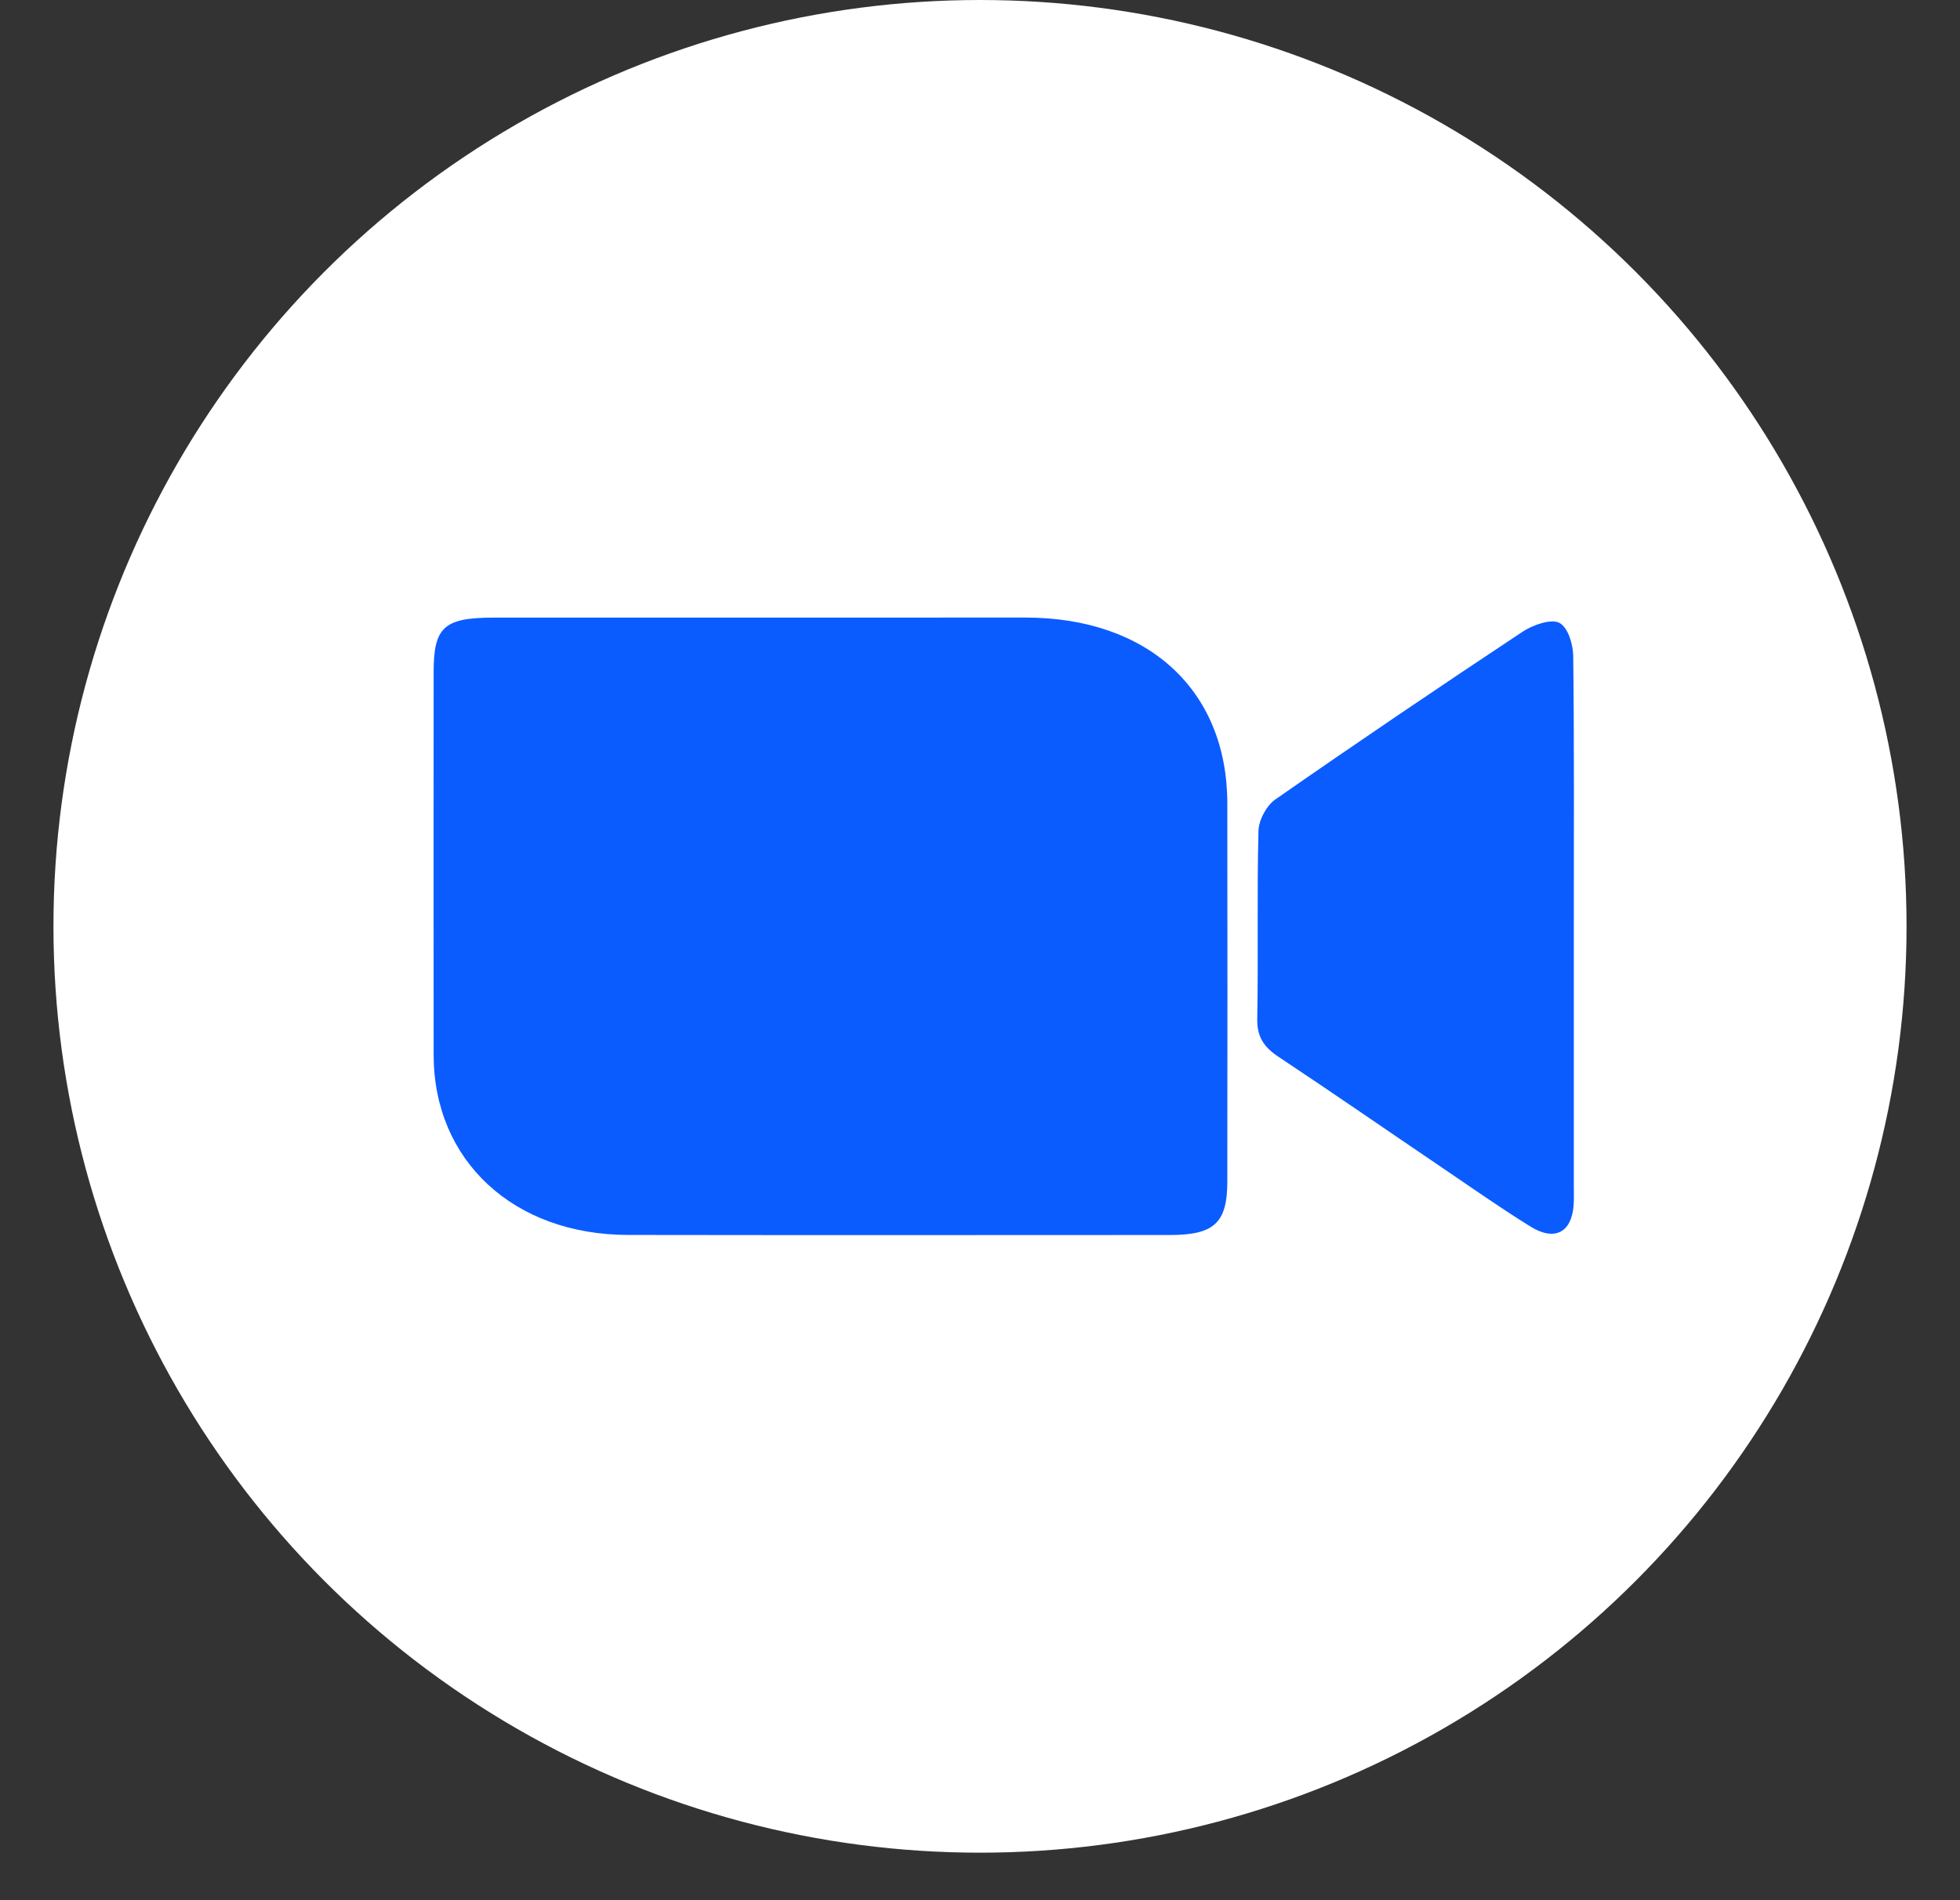 <svg width="33" height="32" viewBox="0 0 33 32" fill="none" xmlns="http://www.w3.org/2000/svg">
<rect x="0" y="0" width="33" height="32" fill="#333333" stroke="none"/>
<circle cx="16.5" cy="15.6" r="15.6" fill="white"/>
<path d="M12.232 10.401C10.498 10.401 10.044 10.401 8.31 10.401C7.476 10.401 7.301 10.562 7.301 11.316C7.301 13.465 7.299 15.615 7.301 17.764C7.302 19.545 8.645 20.794 10.575 20.797C14.043 20.802 16.232 20.799 19.7 20.798C20.444 20.798 20.664 20.592 20.664 19.898C20.666 17.774 20.668 15.65 20.664 13.526C20.661 11.623 19.331 10.401 17.268 10.4C15.589 10.399 13.912 10.401 12.232 10.401ZM26.498 15.6C26.498 14.082 26.506 12.563 26.488 11.046C26.485 10.85 26.4 10.562 26.252 10.488C26.114 10.417 25.805 10.525 25.636 10.638C24.237 11.565 22.848 12.505 21.474 13.462C21.318 13.571 21.193 13.814 21.188 13.998C21.162 15.052 21.187 16.108 21.168 17.162C21.163 17.457 21.278 17.634 21.527 17.798C22.429 18.396 23.318 19.012 24.213 19.618C24.728 19.967 25.236 20.325 25.765 20.654C26.17 20.907 26.457 20.759 26.494 20.307C26.503 20.192 26.498 20.076 26.498 19.96C26.498 18.506 26.498 17.053 26.498 15.598V15.6Z" fill="#0B5CFF"/>
</svg>
